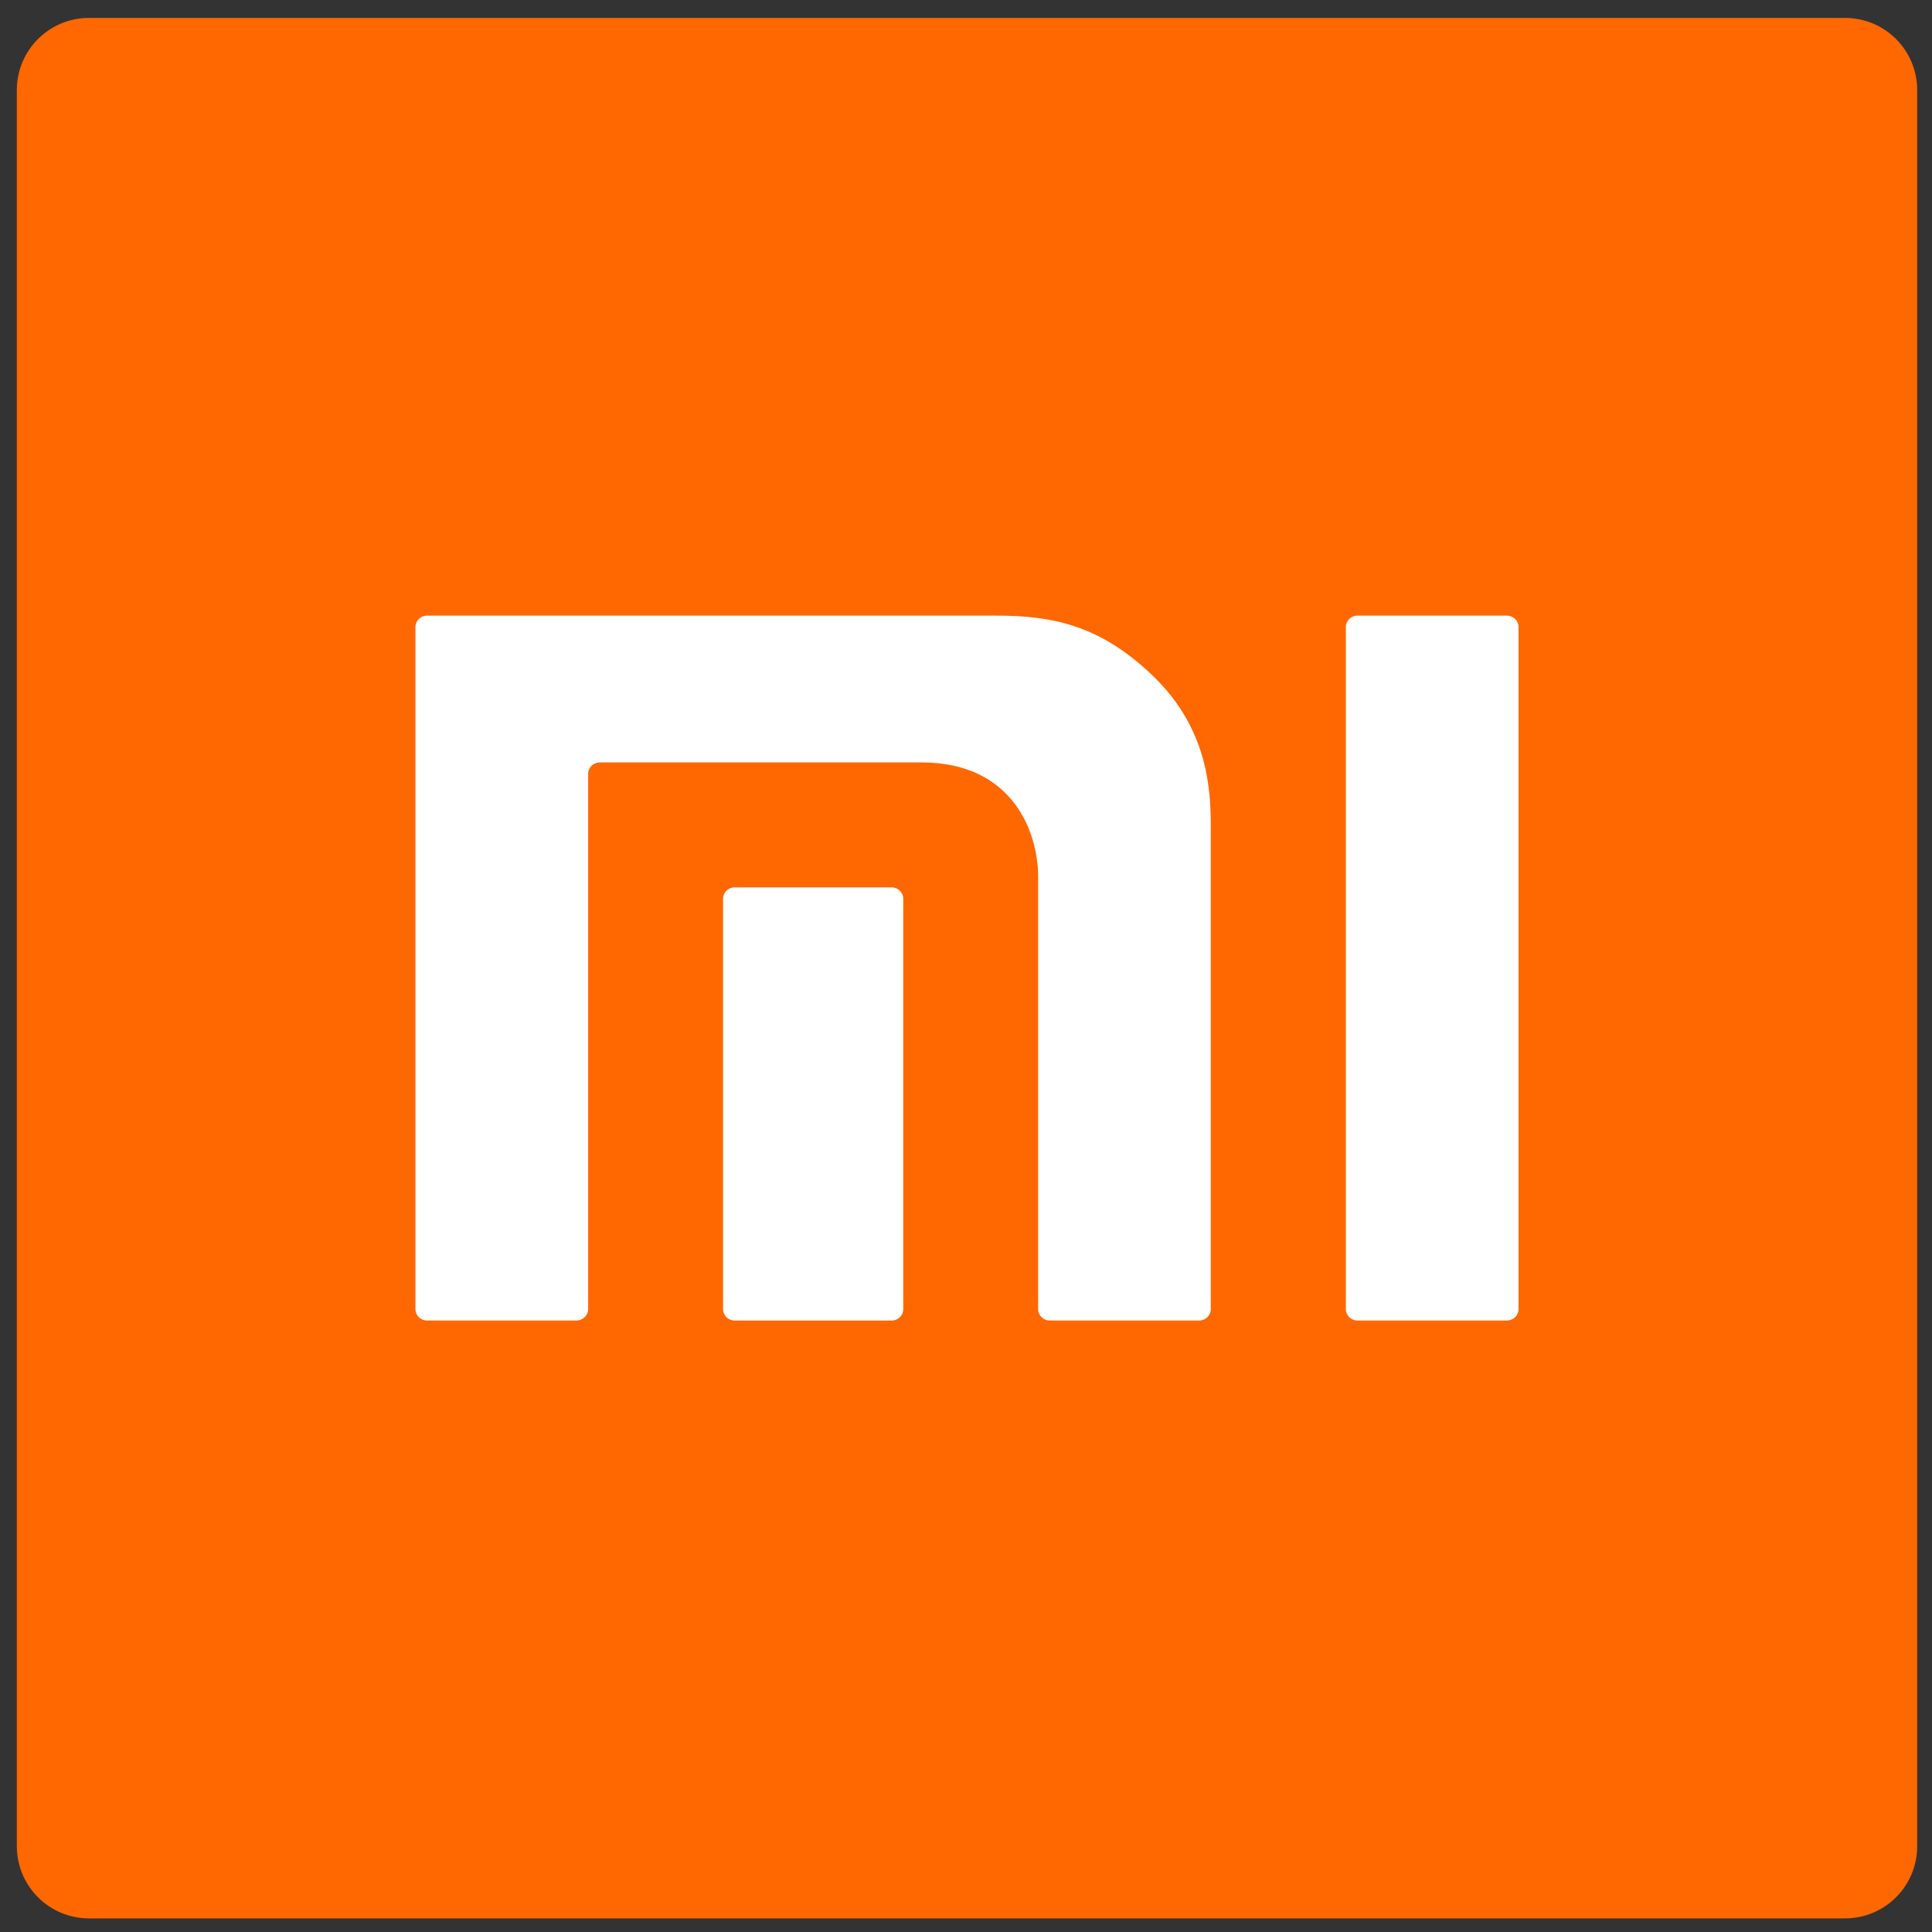 <svg width="63" height="63" viewBox="0 0 63 63" fill="none" xmlns="http://www.w3.org/2000/svg">
<rect x="0" y="0" width="63" height="63" fill="#333333" stroke="none"/>
<path fill-rule="evenodd" clip-rule="evenodd" d="M60.164 62.556H2.901C1.602 62.556 0.549 61.502 0.549 60.203V2.936C0.549 1.637 1.602 0.584 2.901 0.584H60.164C61.464 0.584 62.517 1.637 62.517 2.936V60.203C62.517 61.502 61.464 62.556 60.164 62.556Z" fill="#FF6700"/>
<path d="M49.139 20.075H44.264C44.056 20.075 43.886 20.241 43.886 20.446V42.691C43.886 42.894 44.056 43.06 44.264 43.06H49.139C49.346 43.06 49.518 42.894 49.518 42.691V20.446C49.518 20.241 49.346 20.075 49.139 20.075ZM32.494 20.075H13.923C13.715 20.075 13.547 20.241 13.547 20.446V42.691C13.547 42.894 13.715 43.06 13.923 43.06H18.8C19.007 43.06 19.179 42.894 19.179 42.691V25.232C19.179 25.03 19.347 24.863 19.556 24.863H30.06C33.014 24.863 33.852 27.125 33.852 28.585V42.691C33.852 42.894 34.022 43.06 34.23 43.06H39.104C39.312 43.06 39.482 42.894 39.482 42.691V26.91C39.482 25.608 39.325 23.737 37.646 22.089C35.889 20.369 34.286 20.075 32.494 20.075" fill="white"/>
<path d="M29.078 28.936H23.958C23.749 28.936 23.578 29.102 23.578 29.305V42.693C23.578 42.895 23.749 43.061 23.958 43.061H29.078C29.285 43.061 29.454 42.895 29.454 42.693V29.305C29.454 29.102 29.285 28.936 29.078 28.936Z" fill="white"/>
</svg>
